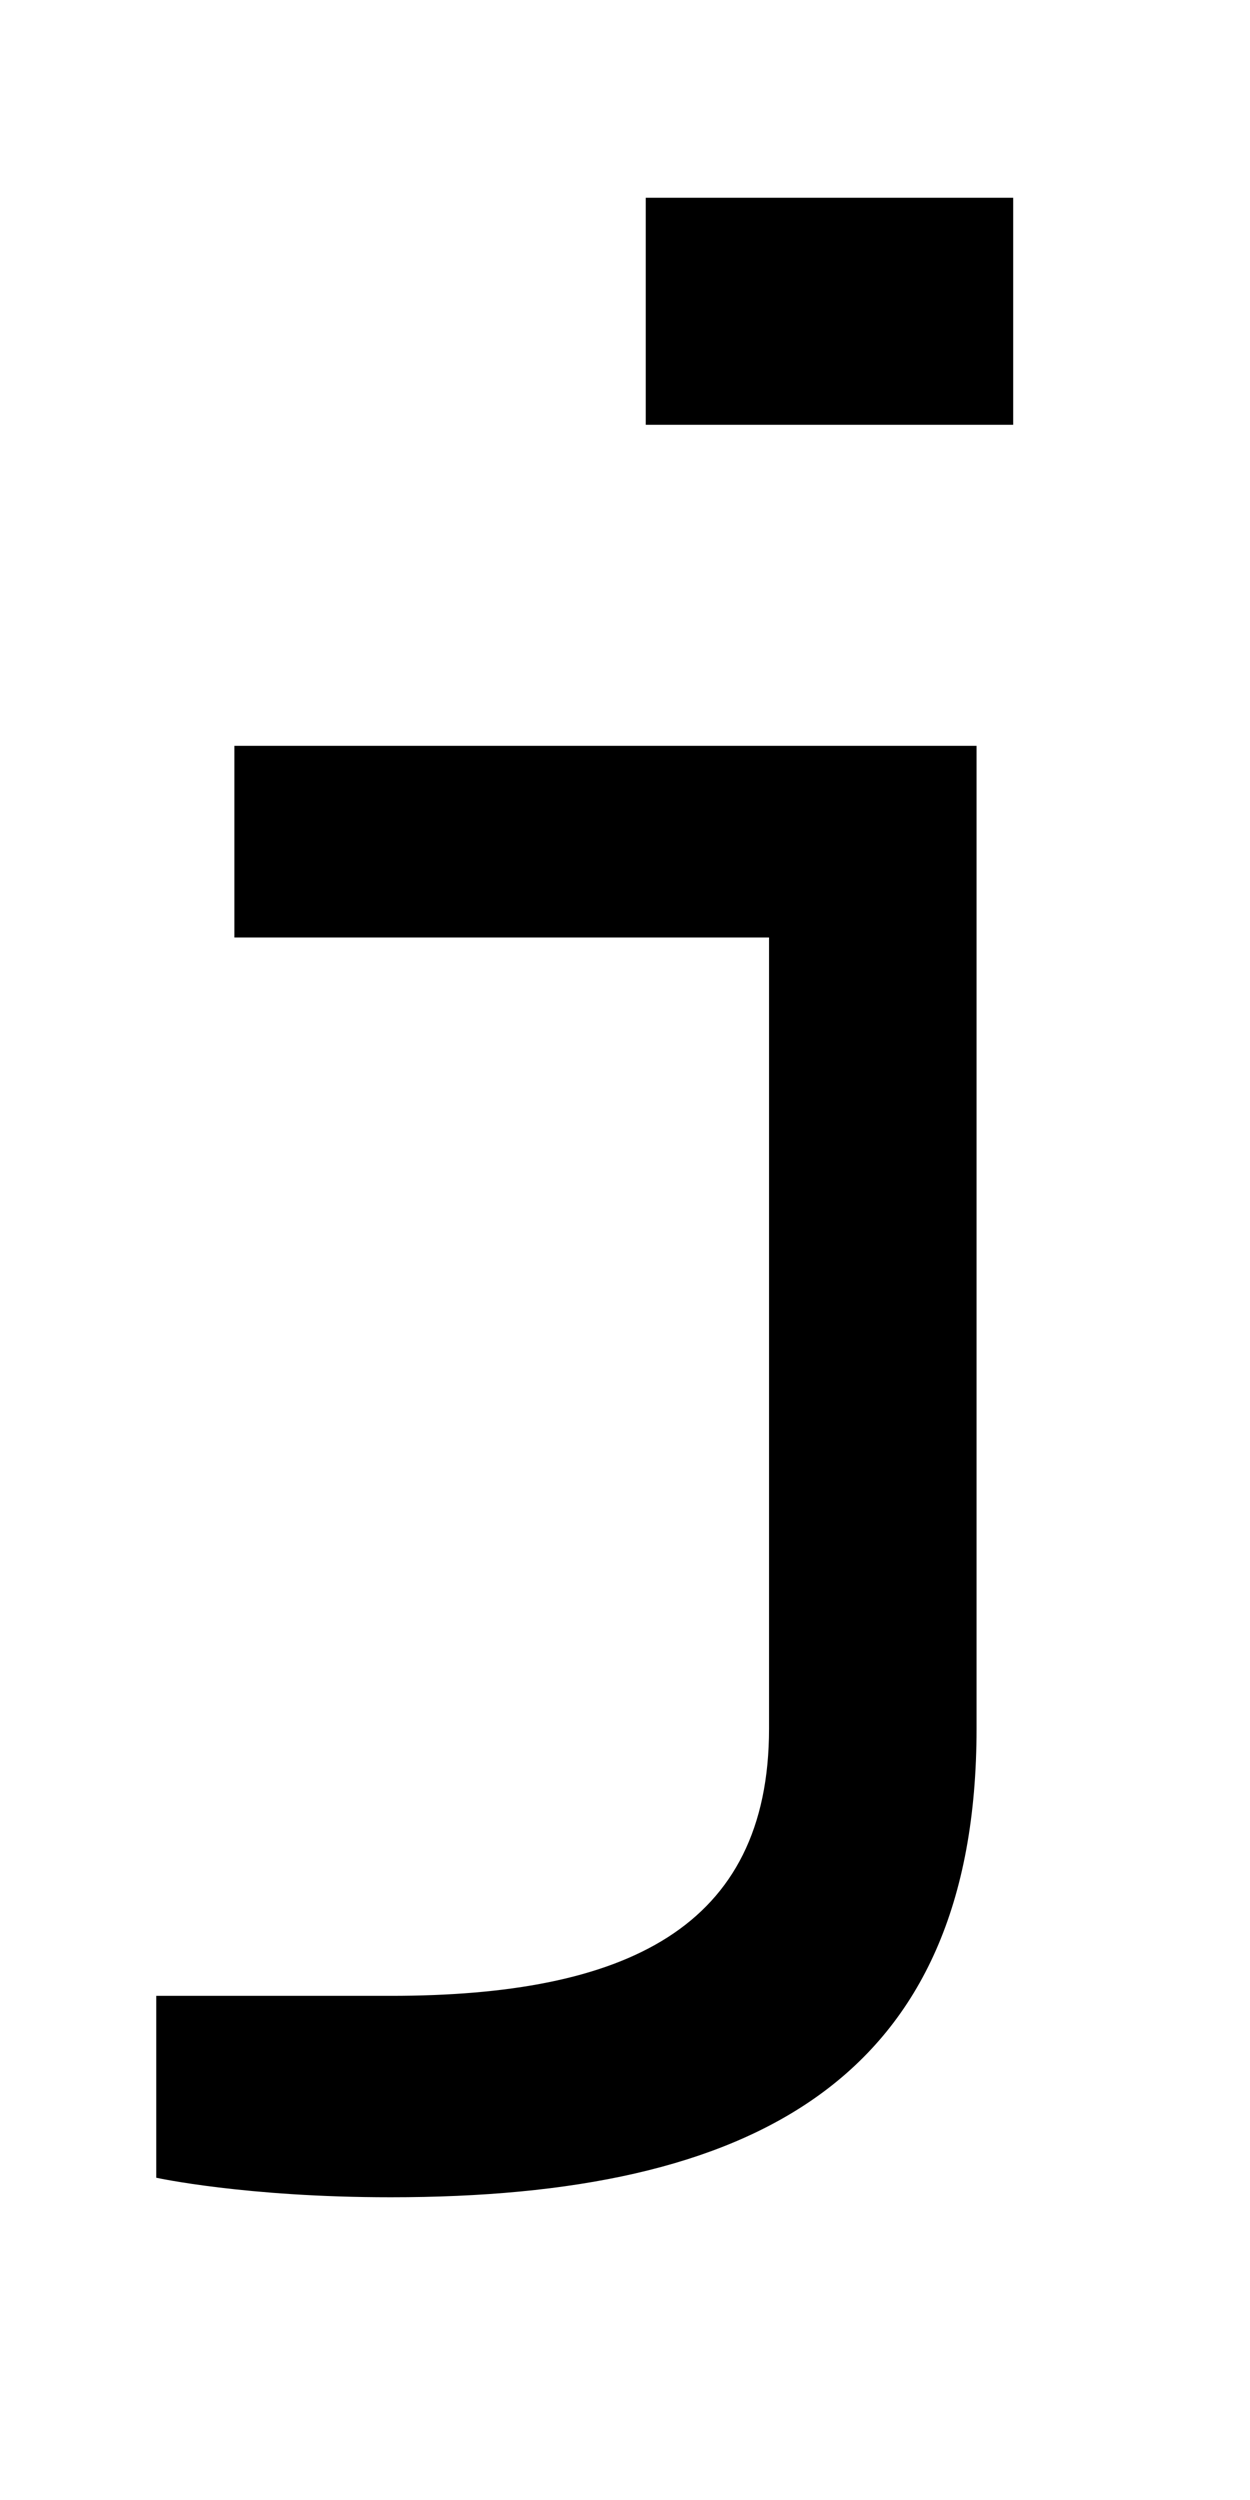 <?xml version="1.0" encoding="UTF-8" standalone="no"?>
<svg
   xmlns:dc="http://purl.org/dc/elements/1.1/"
   xmlns:cc="http://creativecommons.org/ns#"
   xmlns:rdf="http://www.w3.org/1999/02/22-rdf-syntax-ns#"
   xmlns:svg="http://www.w3.org/2000/svg"
   xmlns="http://www.w3.org/2000/svg"
   version="1.1"
   width="1024"
   height="2048"
   id="svg3355">
  <defs
     id="defs3357" />
  <path
     id="path4408-0"
     style="display:inline;fill:#000000;fill-opacity:1;stroke:none"
     d="M 529 162 L 529 348 L 830 348 L 830 162 L 529 162 z M 192 611 L 192 768 L 630 768 L 630 1416 C 630 1580 512 1635 320 1635 L 128 1635 L 128 1784 C 128 1784 201.001 1800 320 1800 C 617.003 1800 800 1703.996 800 1416 L 800 611 L 192 611 z " />
</svg>
